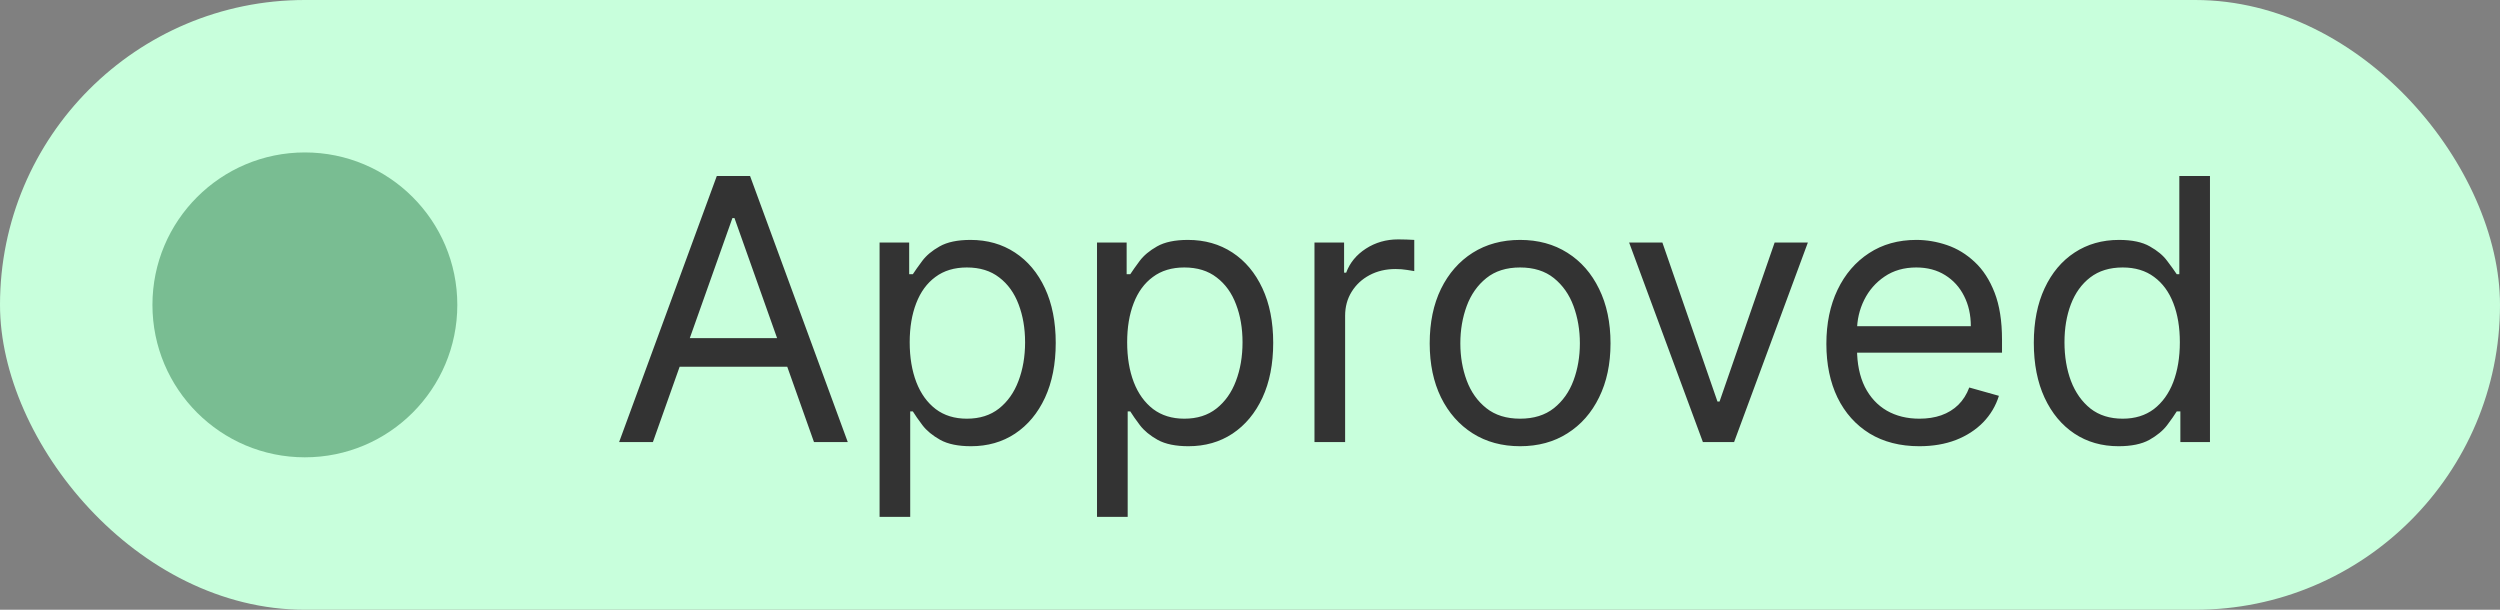 <svg width="82" height="20" viewBox="0 0 82 20" fill="none" xmlns="http://www.w3.org/2000/svg">
<rect x="0" y="0" width="82" height="20" fill="#808080" stroke="none"/>
<rect width="82" height="20" rx="10" fill="#C8FFDC"/>
<circle cx="10" cy="10" r="5" fill="#79BD92"/>
<path d="M21.415 14.5H20.307L23.511 5.773H24.602L27.807 14.5H26.699L24.091 7.153H24.023L21.415 14.5ZM21.824 11.091H26.29V12.028H21.824V11.091ZM28.85 16.954V7.955H29.821V8.994H29.941C30.015 8.881 30.117 8.736 30.248 8.56C30.381 8.381 30.571 8.222 30.819 8.082C31.069 7.94 31.407 7.869 31.833 7.869C32.384 7.869 32.87 8.007 33.29 8.283C33.711 8.558 34.039 8.949 34.275 9.455C34.51 9.96 34.628 10.557 34.628 11.244C34.628 11.938 34.51 12.538 34.275 13.047C34.039 13.553 33.712 13.945 33.294 14.223C32.877 14.499 32.395 14.636 31.85 14.636C31.429 14.636 31.093 14.567 30.84 14.428C30.587 14.286 30.392 14.125 30.256 13.946C30.12 13.764 30.015 13.614 29.941 13.494H29.855V16.954H28.85ZM29.838 11.227C29.838 11.722 29.911 12.158 30.056 12.536C30.201 12.911 30.412 13.204 30.691 13.418C30.969 13.628 31.31 13.733 31.713 13.733C32.134 13.733 32.485 13.622 32.766 13.401C33.05 13.176 33.263 12.875 33.405 12.497C33.55 12.117 33.623 11.693 33.623 11.227C33.623 10.767 33.551 10.352 33.41 9.983C33.27 9.611 33.059 9.317 32.775 9.101C32.493 8.882 32.14 8.773 31.713 8.773C31.304 8.773 30.961 8.876 30.682 9.084C30.404 9.288 30.194 9.575 30.052 9.945C29.91 10.311 29.838 10.739 29.838 11.227ZM35.982 16.954V7.955H36.954V8.994H37.073C37.147 8.881 37.249 8.736 37.38 8.56C37.514 8.381 37.704 8.222 37.951 8.082C38.201 7.94 38.539 7.869 38.965 7.869C39.516 7.869 40.002 8.007 40.423 8.283C40.843 8.558 41.171 8.949 41.407 9.455C41.643 9.96 41.761 10.557 41.761 11.244C41.761 11.938 41.643 12.538 41.407 13.047C41.171 13.553 40.844 13.945 40.427 14.223C40.009 14.499 39.528 14.636 38.982 14.636C38.562 14.636 38.225 14.567 37.972 14.428C37.719 14.286 37.525 14.125 37.389 13.946C37.252 13.764 37.147 13.614 37.073 13.494H36.988V16.954H35.982ZM36.971 11.227C36.971 11.722 37.043 12.158 37.188 12.536C37.333 12.911 37.545 13.204 37.823 13.418C38.102 13.628 38.443 13.733 38.846 13.733C39.266 13.733 39.617 13.622 39.898 13.401C40.183 13.176 40.396 12.875 40.538 12.497C40.683 12.117 40.755 11.693 40.755 11.227C40.755 10.767 40.684 10.352 40.542 9.983C40.403 9.611 40.191 9.317 39.907 9.101C39.626 8.882 39.272 8.773 38.846 8.773C38.437 8.773 38.093 8.876 37.815 9.084C37.536 9.288 37.326 9.575 37.184 9.945C37.042 10.311 36.971 10.739 36.971 11.227ZM43.115 14.5V7.955H44.086V8.943H44.155C44.274 8.619 44.49 8.357 44.802 8.155C45.115 7.953 45.467 7.852 45.859 7.852C45.933 7.852 46.025 7.854 46.136 7.857C46.247 7.859 46.331 7.864 46.388 7.869V8.892C46.353 8.884 46.275 8.871 46.153 8.854C46.034 8.834 45.907 8.824 45.774 8.824C45.456 8.824 45.172 8.891 44.922 9.024C44.675 9.155 44.478 9.337 44.334 9.57C44.191 9.8 44.12 10.062 44.12 10.358V14.5H43.115ZM49.859 14.636C49.269 14.636 48.75 14.496 48.304 14.214C47.861 13.933 47.514 13.54 47.264 13.034C47.017 12.528 46.894 11.938 46.894 11.261C46.894 10.579 47.017 9.984 47.264 9.476C47.514 8.967 47.861 8.572 48.304 8.291C48.75 8.01 49.269 7.869 49.859 7.869C50.45 7.869 50.968 8.01 51.411 8.291C51.857 8.572 52.203 8.967 52.45 9.476C52.7 9.984 52.825 10.579 52.825 11.261C52.825 11.938 52.7 12.528 52.45 13.034C52.203 13.54 51.857 13.933 51.411 14.214C50.968 14.496 50.45 14.636 49.859 14.636ZM49.859 13.733C50.308 13.733 50.678 13.618 50.968 13.388C51.257 13.158 51.472 12.855 51.611 12.48C51.75 12.105 51.82 11.699 51.82 11.261C51.82 10.824 51.75 10.416 51.611 10.038C51.472 9.661 51.257 9.355 50.968 9.122C50.678 8.889 50.308 8.773 49.859 8.773C49.411 8.773 49.041 8.889 48.752 9.122C48.462 9.355 48.247 9.661 48.108 10.038C47.969 10.416 47.899 10.824 47.899 11.261C47.899 11.699 47.969 12.105 48.108 12.48C48.247 12.855 48.462 13.158 48.752 13.388C49.041 13.618 49.411 13.733 49.859 13.733ZM59.298 7.955L56.878 14.5H55.855L53.435 7.955H54.526L56.333 13.171H56.401L58.208 7.955H59.298ZM62.956 14.636C62.325 14.636 61.781 14.497 61.324 14.219C60.869 13.938 60.518 13.546 60.271 13.043C60.027 12.537 59.905 11.949 59.905 11.278C59.905 10.608 60.027 10.017 60.271 9.506C60.518 8.991 60.862 8.591 61.303 8.304C61.746 8.014 62.263 7.869 62.854 7.869C63.194 7.869 63.531 7.926 63.864 8.04C64.196 8.153 64.499 8.338 64.771 8.594C65.044 8.847 65.261 9.182 65.423 9.599C65.585 10.017 65.666 10.531 65.666 11.142V11.568H60.621V10.699H64.643C64.643 10.329 64.57 10 64.422 9.71C64.277 9.42 64.07 9.192 63.8 9.024C63.533 8.857 63.217 8.773 62.854 8.773C62.453 8.773 62.106 8.872 61.814 9.071C61.524 9.267 61.301 9.523 61.145 9.838C60.989 10.153 60.91 10.492 60.91 10.852V11.432C60.91 11.926 60.996 12.345 61.166 12.689C61.339 13.03 61.579 13.29 61.886 13.469C62.193 13.645 62.55 13.733 62.956 13.733C63.22 13.733 63.459 13.696 63.672 13.622C63.888 13.546 64.074 13.432 64.23 13.281C64.386 13.128 64.507 12.938 64.592 12.71L65.564 12.983C65.462 13.312 65.29 13.602 65.048 13.852C64.807 14.099 64.508 14.293 64.153 14.432C63.798 14.568 63.399 14.636 62.956 14.636ZM69.487 14.636C68.942 14.636 68.46 14.499 68.043 14.223C67.625 13.945 67.299 13.553 67.063 13.047C66.827 12.538 66.709 11.938 66.709 11.244C66.709 10.557 66.827 9.96 67.063 9.455C67.299 8.949 67.627 8.558 68.047 8.283C68.468 8.007 68.953 7.869 69.505 7.869C69.931 7.869 70.267 7.94 70.514 8.082C70.764 8.222 70.955 8.381 71.085 8.56C71.219 8.736 71.323 8.881 71.397 8.994H71.482V5.773H72.487V14.5H71.516V13.494H71.397C71.323 13.614 71.218 13.764 71.081 13.946C70.945 14.125 70.75 14.286 70.498 14.428C70.245 14.567 69.908 14.636 69.487 14.636ZM69.624 13.733C70.027 13.733 70.368 13.628 70.647 13.418C70.925 13.204 71.137 12.911 71.282 12.536C71.426 12.158 71.499 11.722 71.499 11.227C71.499 10.739 71.428 10.311 71.286 9.945C71.144 9.575 70.933 9.288 70.655 9.084C70.377 8.876 70.033 8.773 69.624 8.773C69.198 8.773 68.843 8.882 68.558 9.101C68.277 9.317 68.066 9.611 67.924 9.983C67.784 10.352 67.715 10.767 67.715 11.227C67.715 11.693 67.786 12.117 67.928 12.497C68.073 12.875 68.286 13.176 68.567 13.401C68.851 13.622 69.203 13.733 69.624 13.733Z" fill="#333333"/>
</svg>
